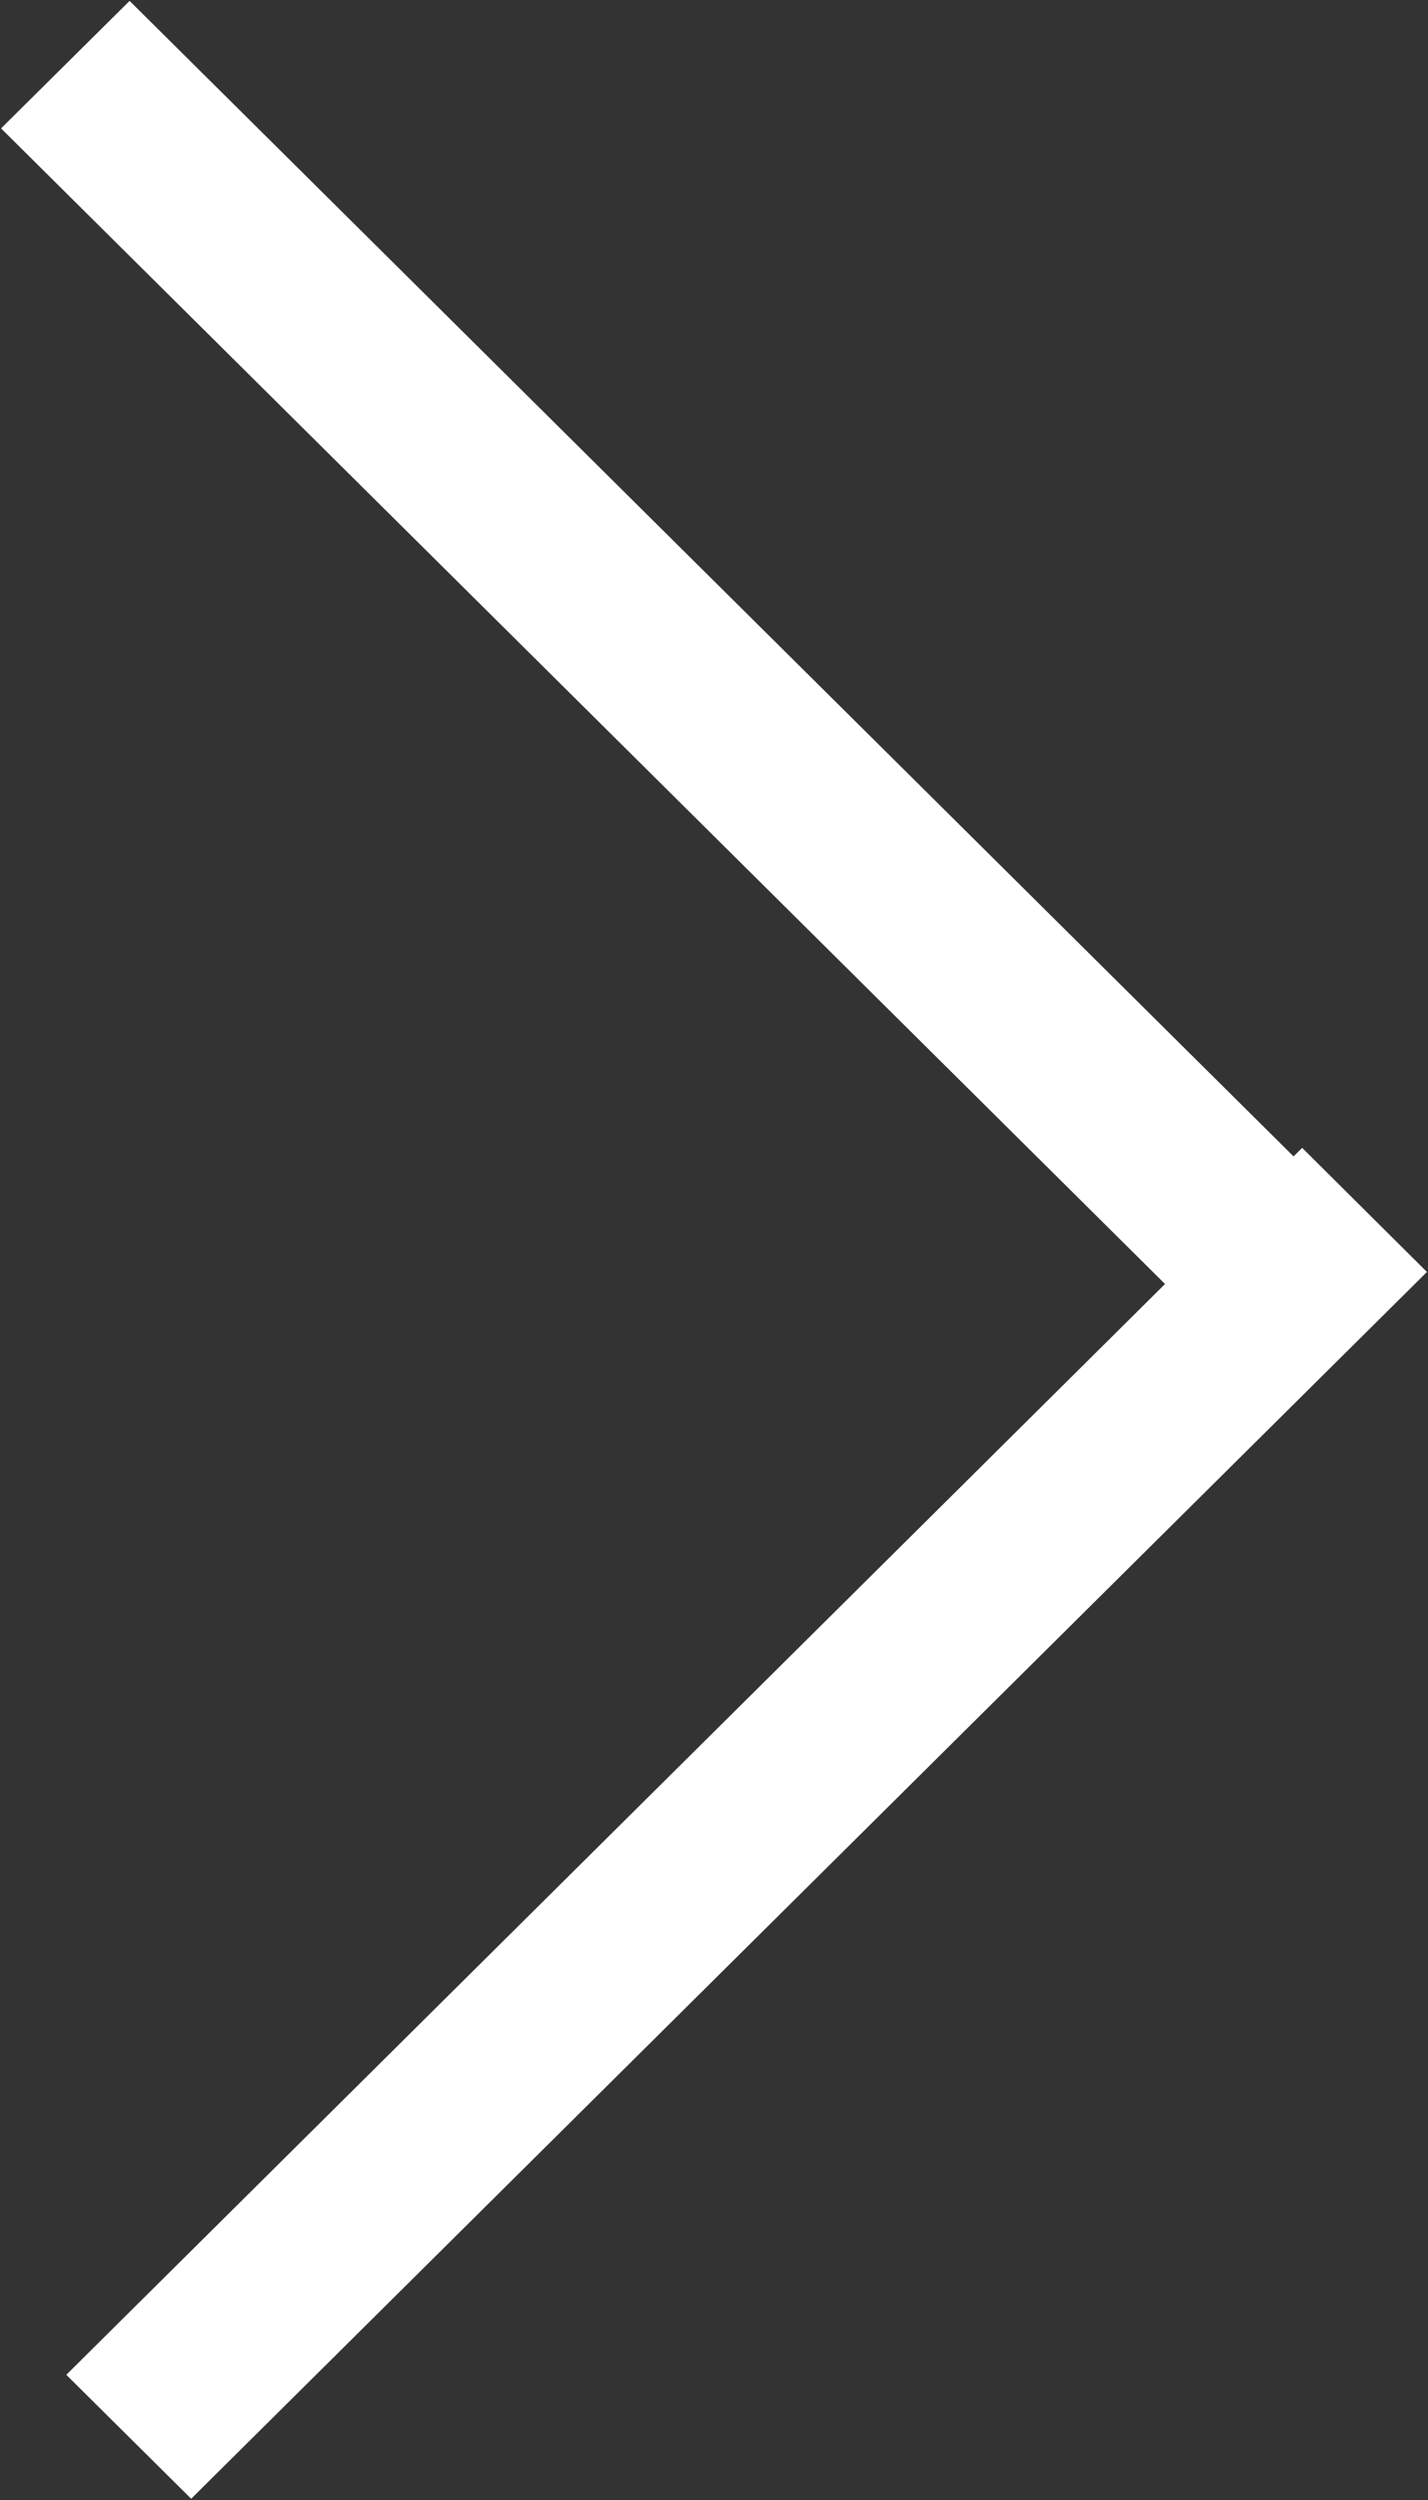 <svg xmlns="http://www.w3.org/2000/svg" width="16" height="28" viewBox="0 0 16 28"><rect x="0" y="0" width="16" height="28" fill="#333333" stroke="none"/><g><g><path fill="#fff" d="M.012 1.438L1.452.01l14.25 14.141-1.44 1.429z"/></g><g><path fill="#fff" d="M15.988 14.246l-1.398-1.39L.743 26.598l1.399 1.388z"/></g></g></svg>